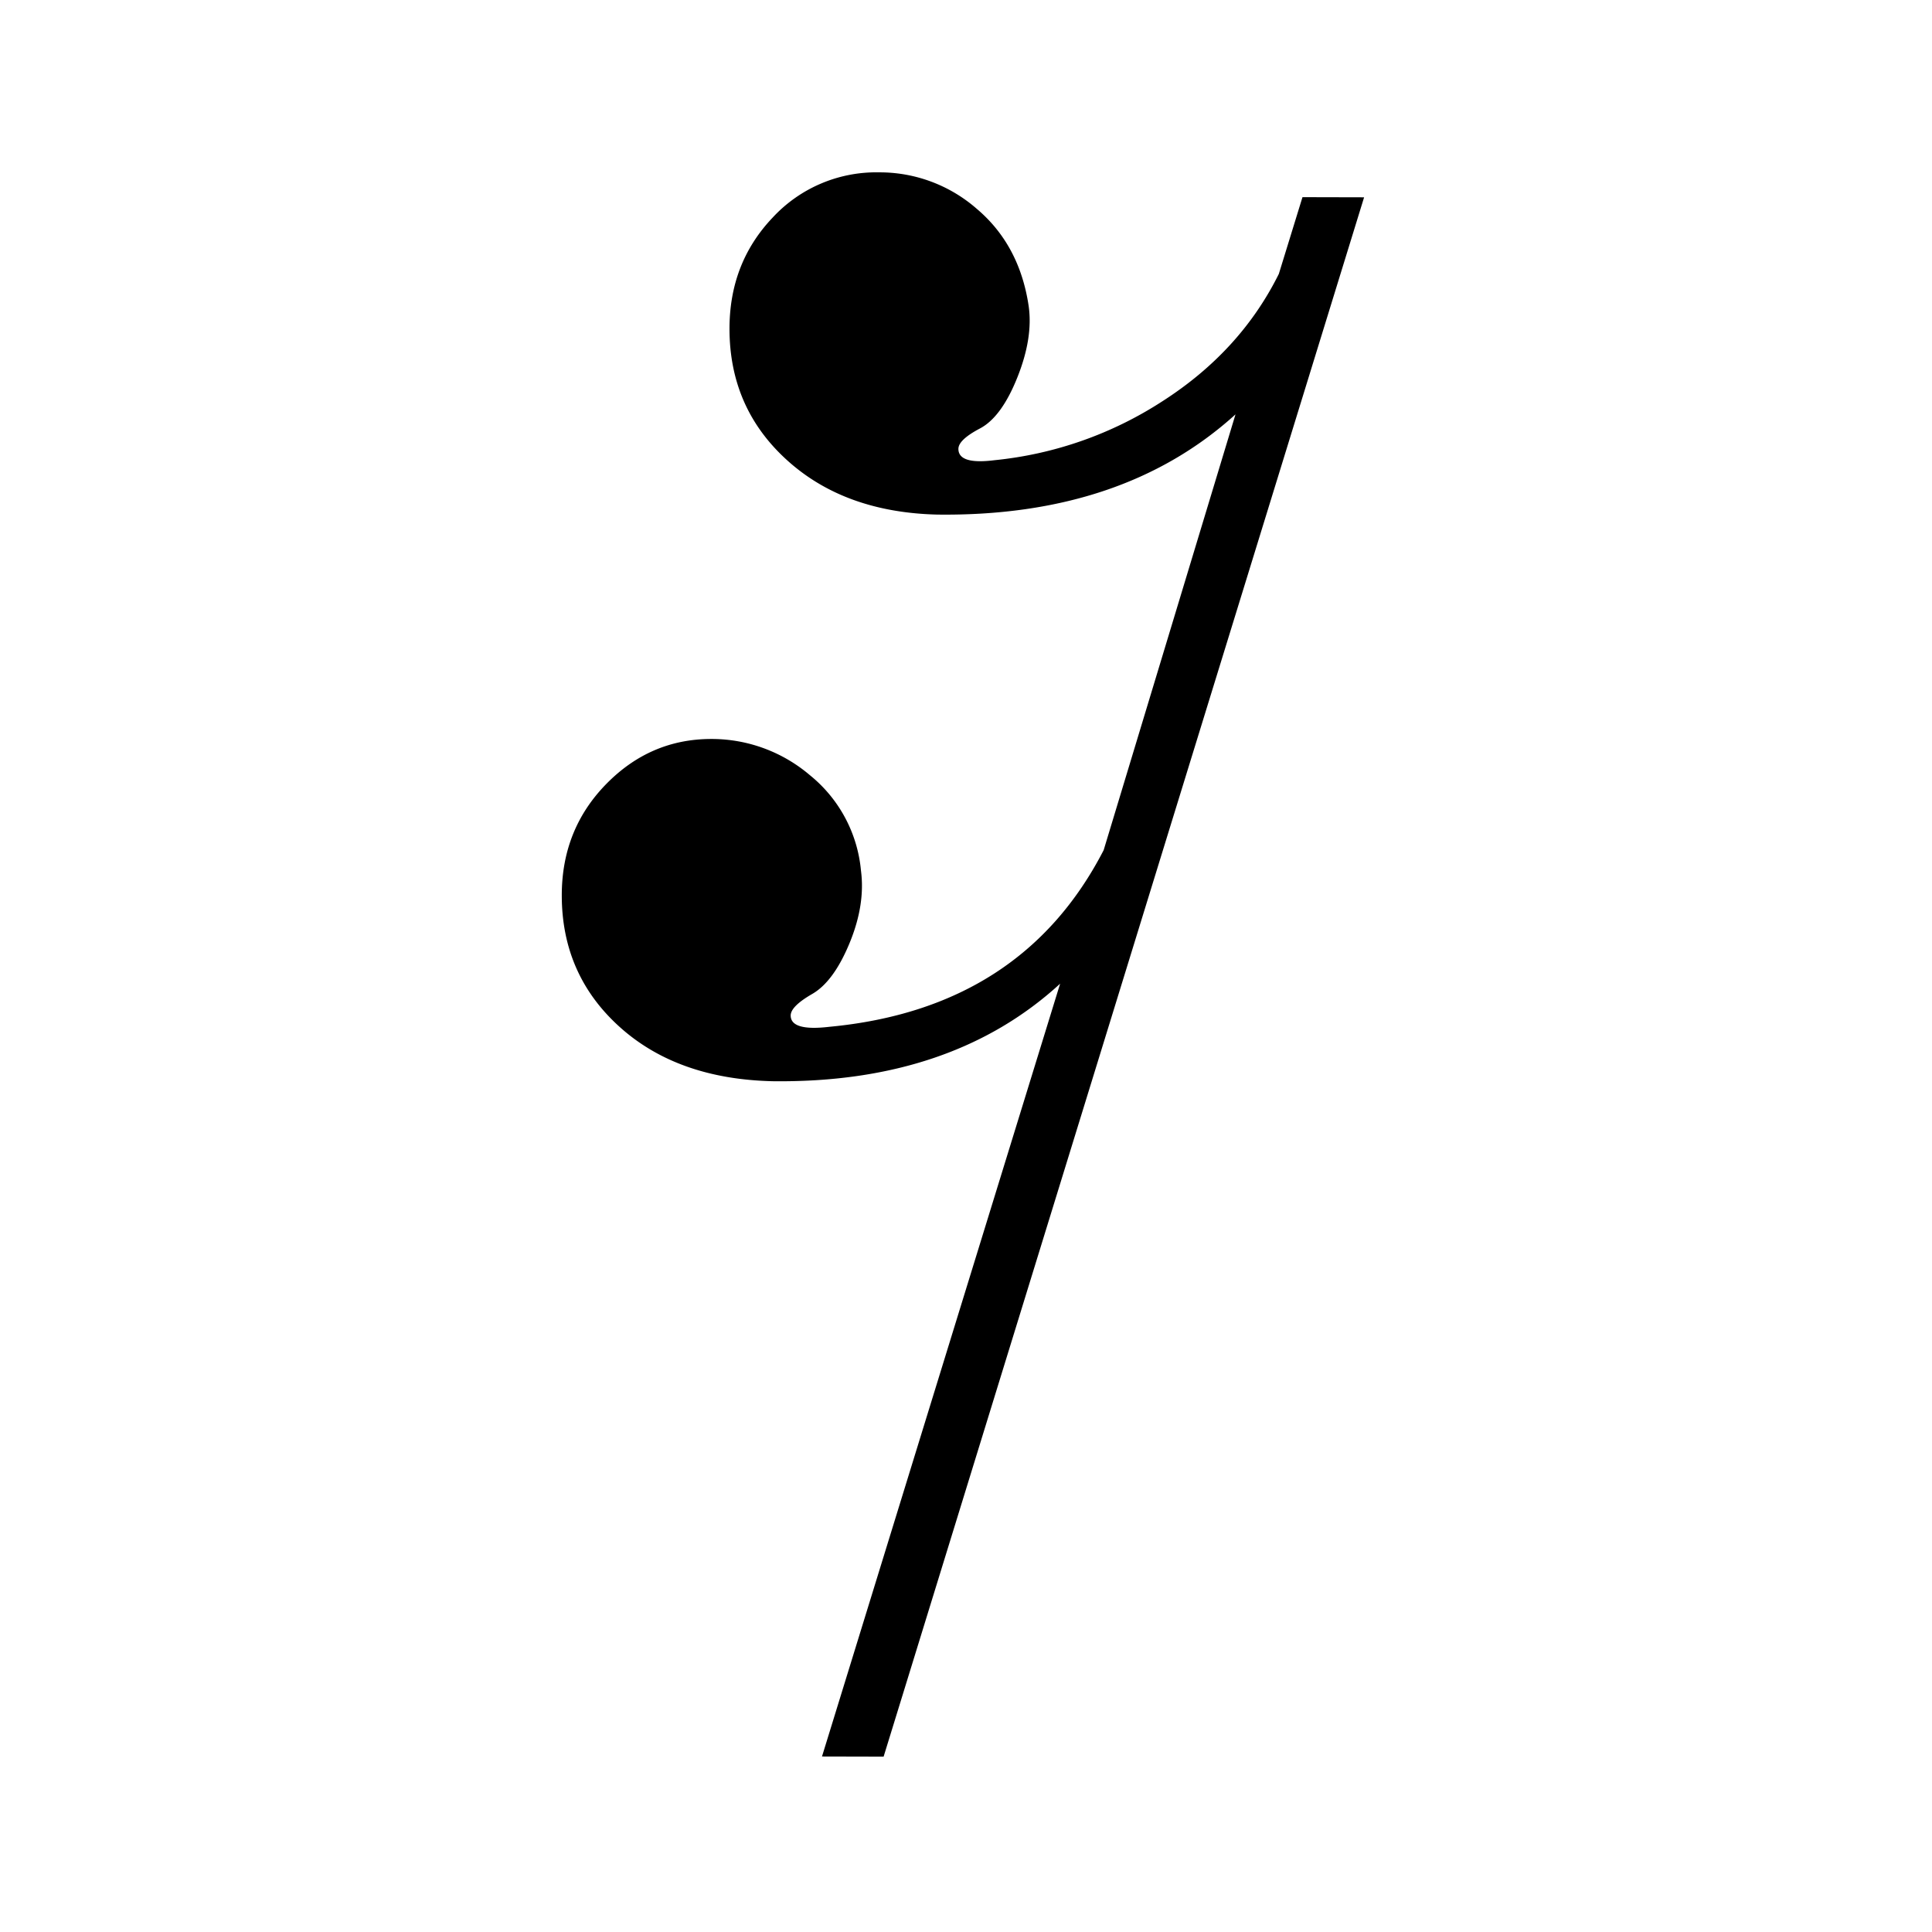 <svg xmlns="http://www.w3.org/2000/svg" width="500" height="500" viewBox="0 0 500 500">
  <defs>
    <style>
      .cls-1 {
        fill-rule: evenodd;
      }
    </style>
  </defs>
  <path id="_" data-name="" class="cls-1" d="M337.081,51.025l-6.122,19.869q-9.925,19.989-30.079,32.92A97.611,97.611,0,0,1,257.374,119.1q-9.348,1.182-9.339-2.933c0-1.558,1.851-3.317,5.572-5.279s6.938-6.351,9.678-13.2,3.712-13,2.933-18.476q-2.351-15.837-13.491-25.222a38.139,38.139,0,0,0-25.221-9.385,36.5,36.5,0,0,0-27.568,11.731q-11.149,11.74-11.145,28.741,0,20.538,14.9,34.02,14.9,13.5,38.887,14.077,47.923,0.591,77.168-25.936L285.629,220.008q-21.143,41.035-71.018,45.732-9.981,1.17-9.981-2.932c0-1.567,1.851-3.428,5.572-5.573s6.938-6.552,9.678-13.2,3.712-12.9,2.933-18.77a35.94,35.94,0,0,0-13.2-24.635,39.212,39.212,0,0,0-25.515-9.385q-15.837,0-27.275,11.731T145.388,231.72q0,20.526,14.948,34.02t39.574,14.078q46.3,0.577,74.447-25.24l-61.625,200,15.947,0.037L353.028,51.062Z"/>
</svg>
